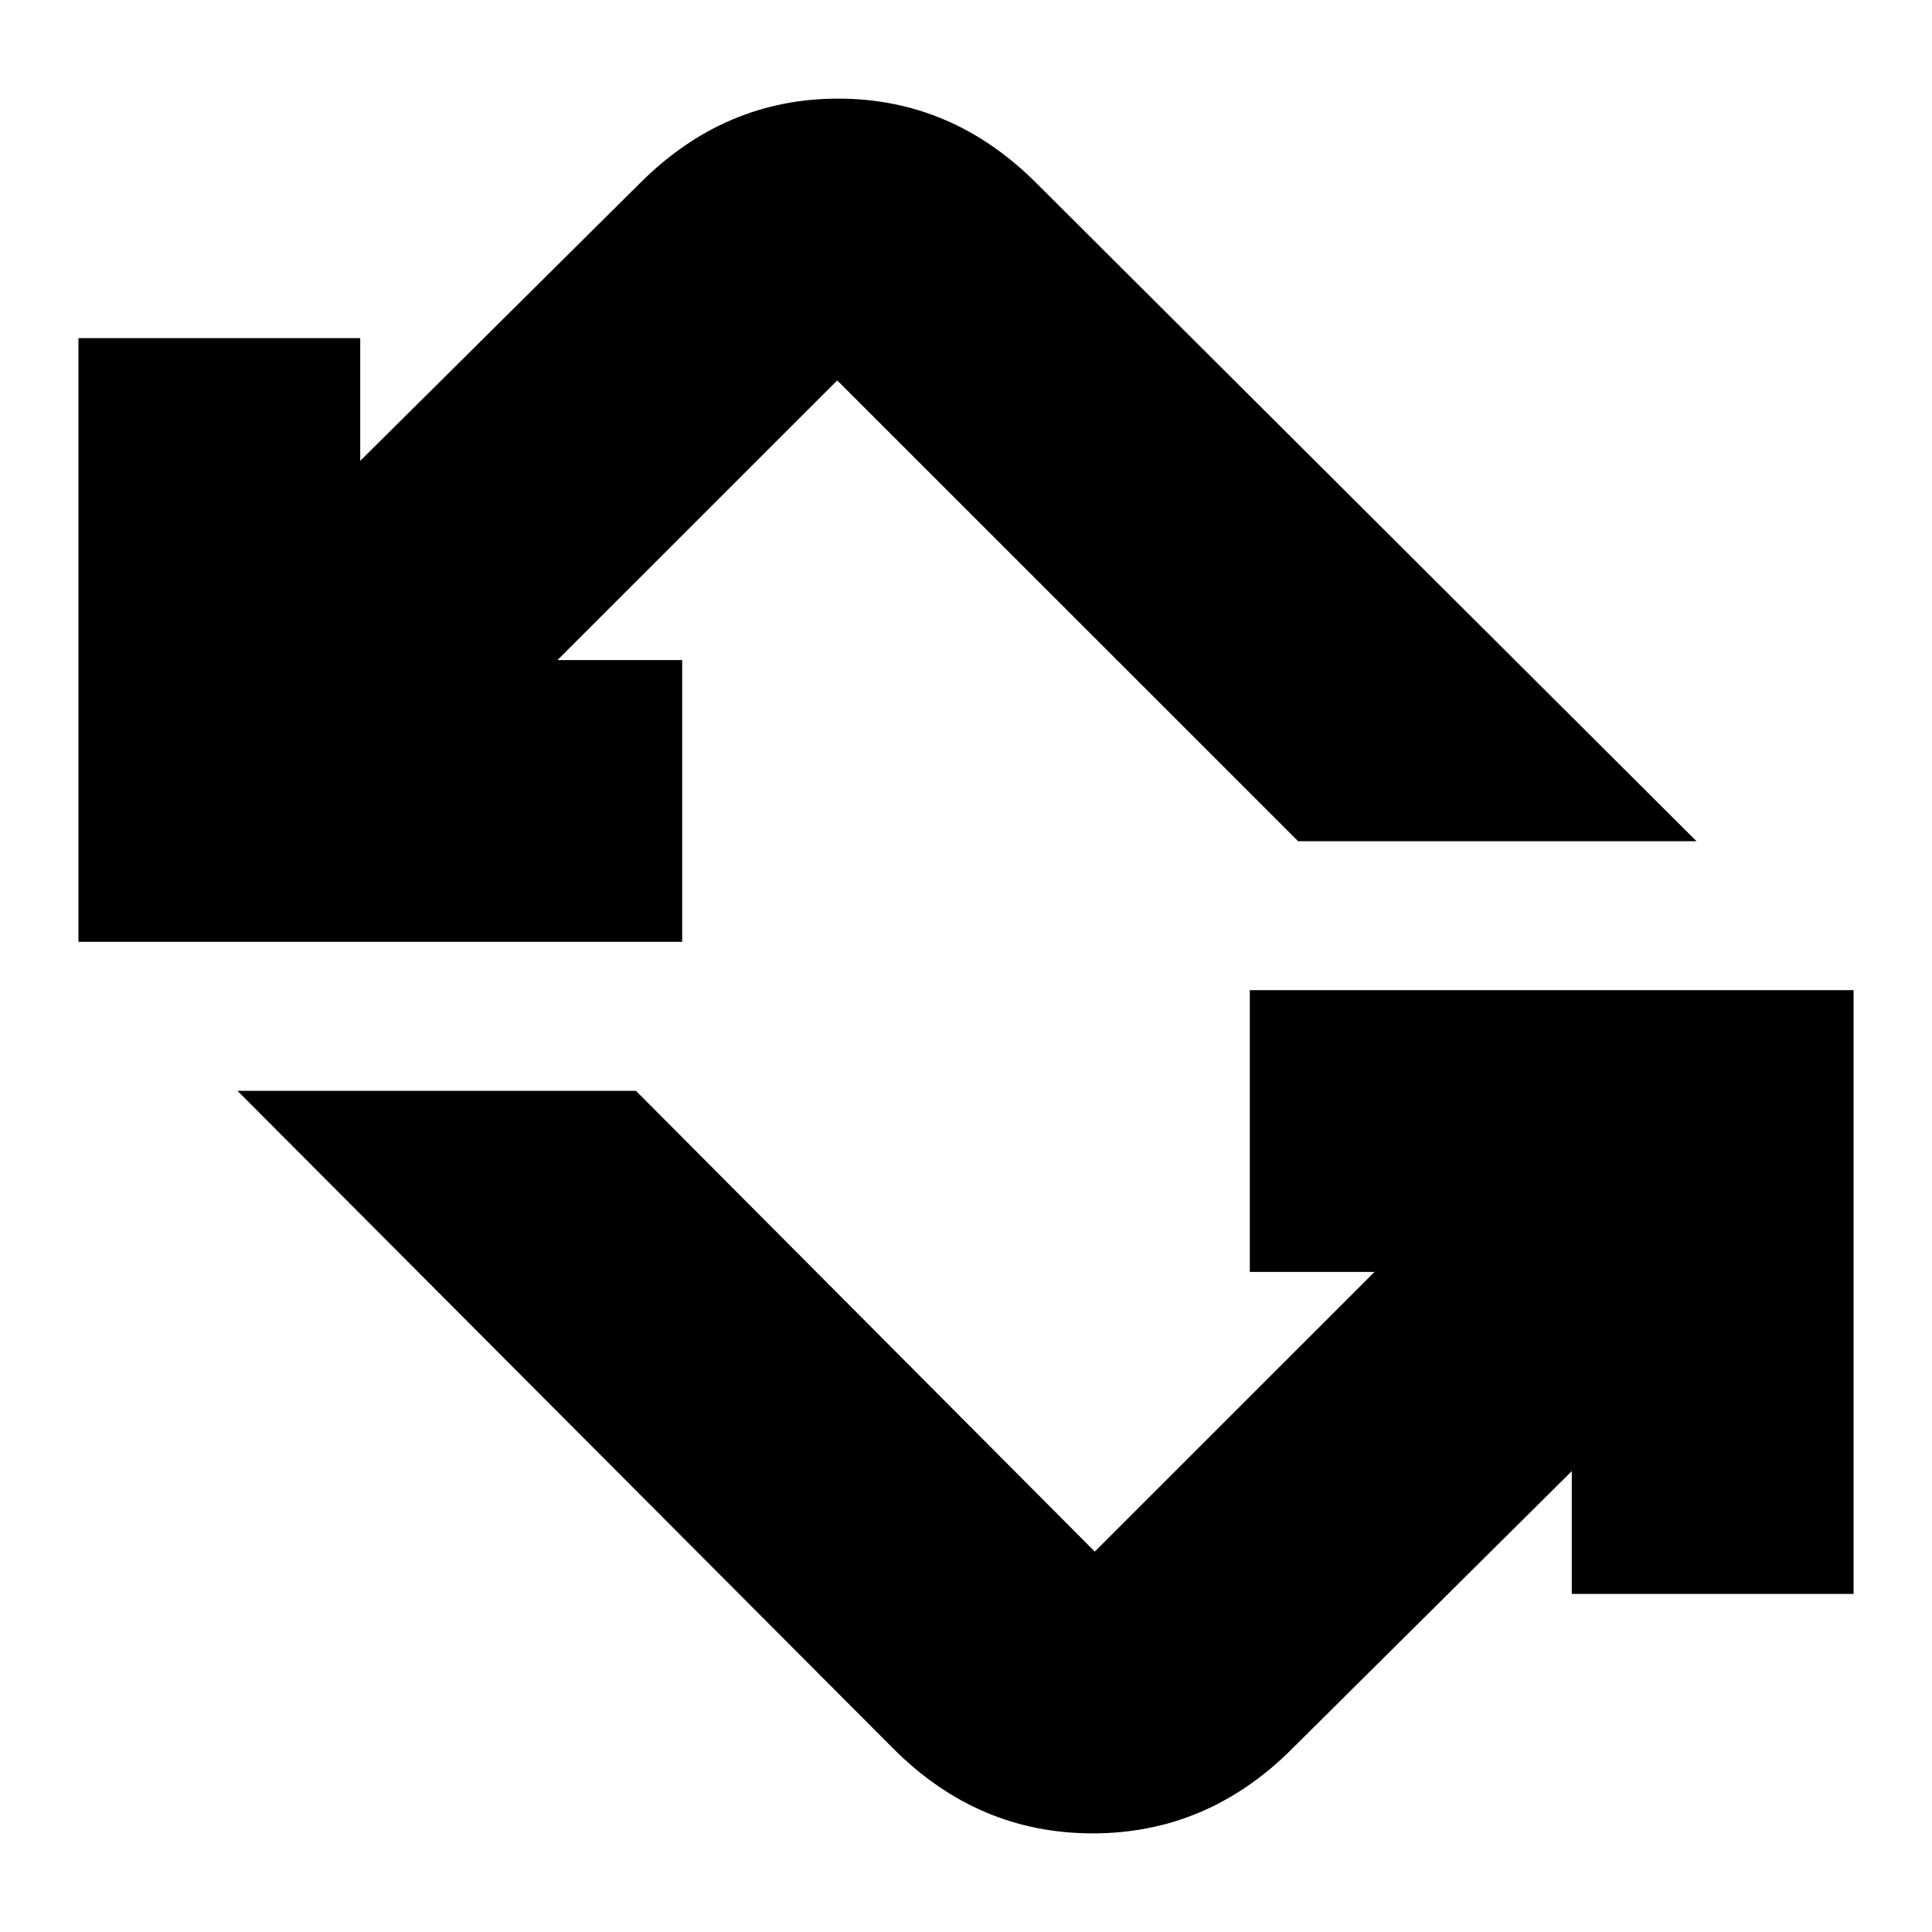 <svg xmlns="http://www.w3.org/2000/svg" height="20" width="20"><path d="M9.25 18.104 2.458 11.292H6.583L11.333 16.062Q11.333 16.062 11.333 16.062Q11.333 16.062 11.333 16.062L14.229 13.167H12.938V10.25H19.188V16.5H16.271V15.229L13.375 18.104Q12.5 18.979 11.312 18.979Q10.125 18.979 9.25 18.104ZM0.812 9.75V3.5H3.729V4.771L6.625 1.896Q7.5 1.021 8.677 1.021Q9.854 1.021 10.729 1.896L17.562 8.708H13.438L8.667 3.938Q8.667 3.938 8.667 3.938Q8.667 3.938 8.667 3.938L5.771 6.833H7.062V9.75Z"/></svg>